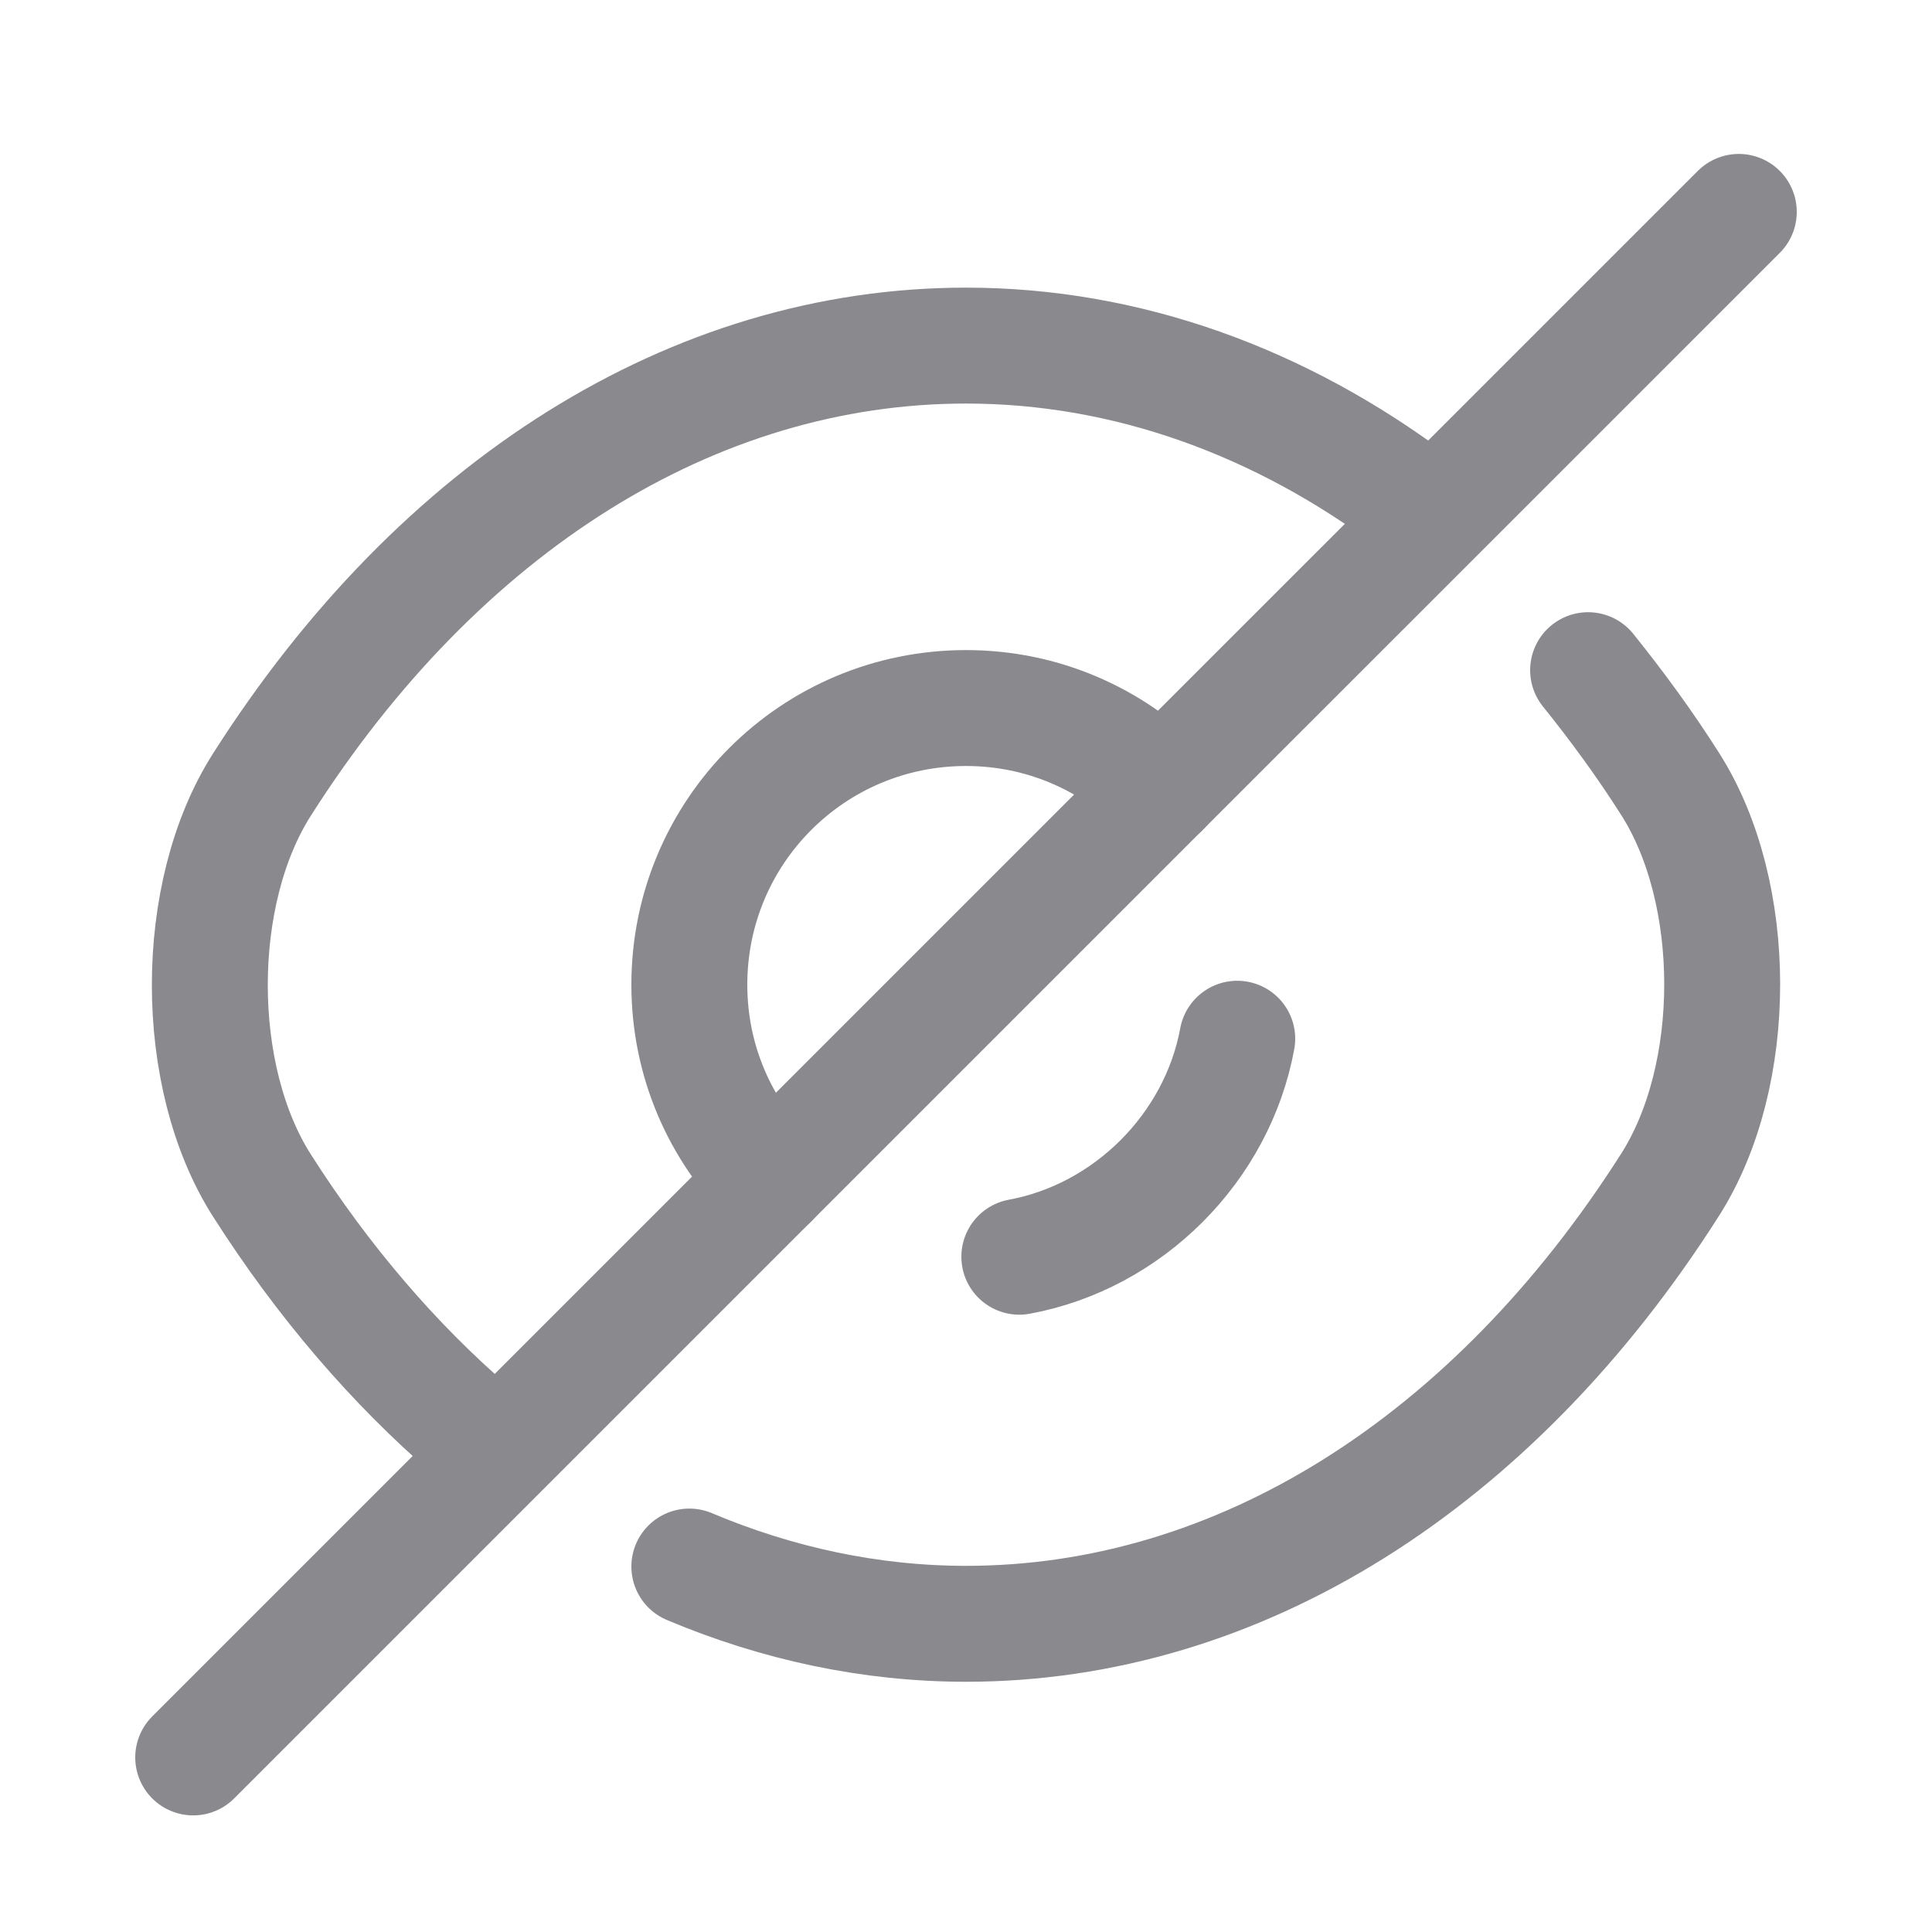 <svg width="25" height="25" viewBox="0 0 25 25" fill="none" xmlns="http://www.w3.org/2000/svg">
<path d="M15.03 10.211L9.97 15.271C9.32 14.621 8.92 13.732 8.92 12.742C8.92 10.761 10.52 9.162 12.5 9.162C13.49 9.162 14.38 9.562 15.03 10.211Z" stroke="#8A8A8E" stroke-width="1.5" stroke-linecap="round" stroke-linejoin="round"/>
<path d="M18.32 6.512C16.57 5.192 14.57 4.472 12.5 4.472C8.97 4.472 5.68 6.552 3.39 10.152C2.49 11.562 2.49 13.931 3.39 15.341C4.18 16.581 5.1 17.651 6.1 18.512" stroke="#8A8A8E" stroke-width="1.5" stroke-linecap="round" stroke-linejoin="round"/>
<path d="M8.92 20.271C10.06 20.752 11.27 21.012 12.5 21.012C16.03 21.012 19.32 18.931 21.61 15.332C22.51 13.921 22.51 11.552 21.61 10.142C21.28 9.622 20.92 9.132 20.55 8.672" stroke="#8A8A8E" stroke-width="1.5" stroke-linecap="round" stroke-linejoin="round"/>
<path d="M16.01 13.441C15.75 14.851 14.6 16.002 13.19 16.262" stroke="#8A8A8E" stroke-width="1.5" stroke-linecap="round" stroke-linejoin="round"/>
<path d="M9.97 15.271L2.5 22.741" stroke="#8A8A8E" stroke-width="1.5" stroke-linecap="round" stroke-linejoin="round"/>
<path d="M22.5 2.742L15.03 10.211" stroke="#8A8A8E" stroke-width="1.5" stroke-linecap="round" stroke-linejoin="round"/>
</svg>
